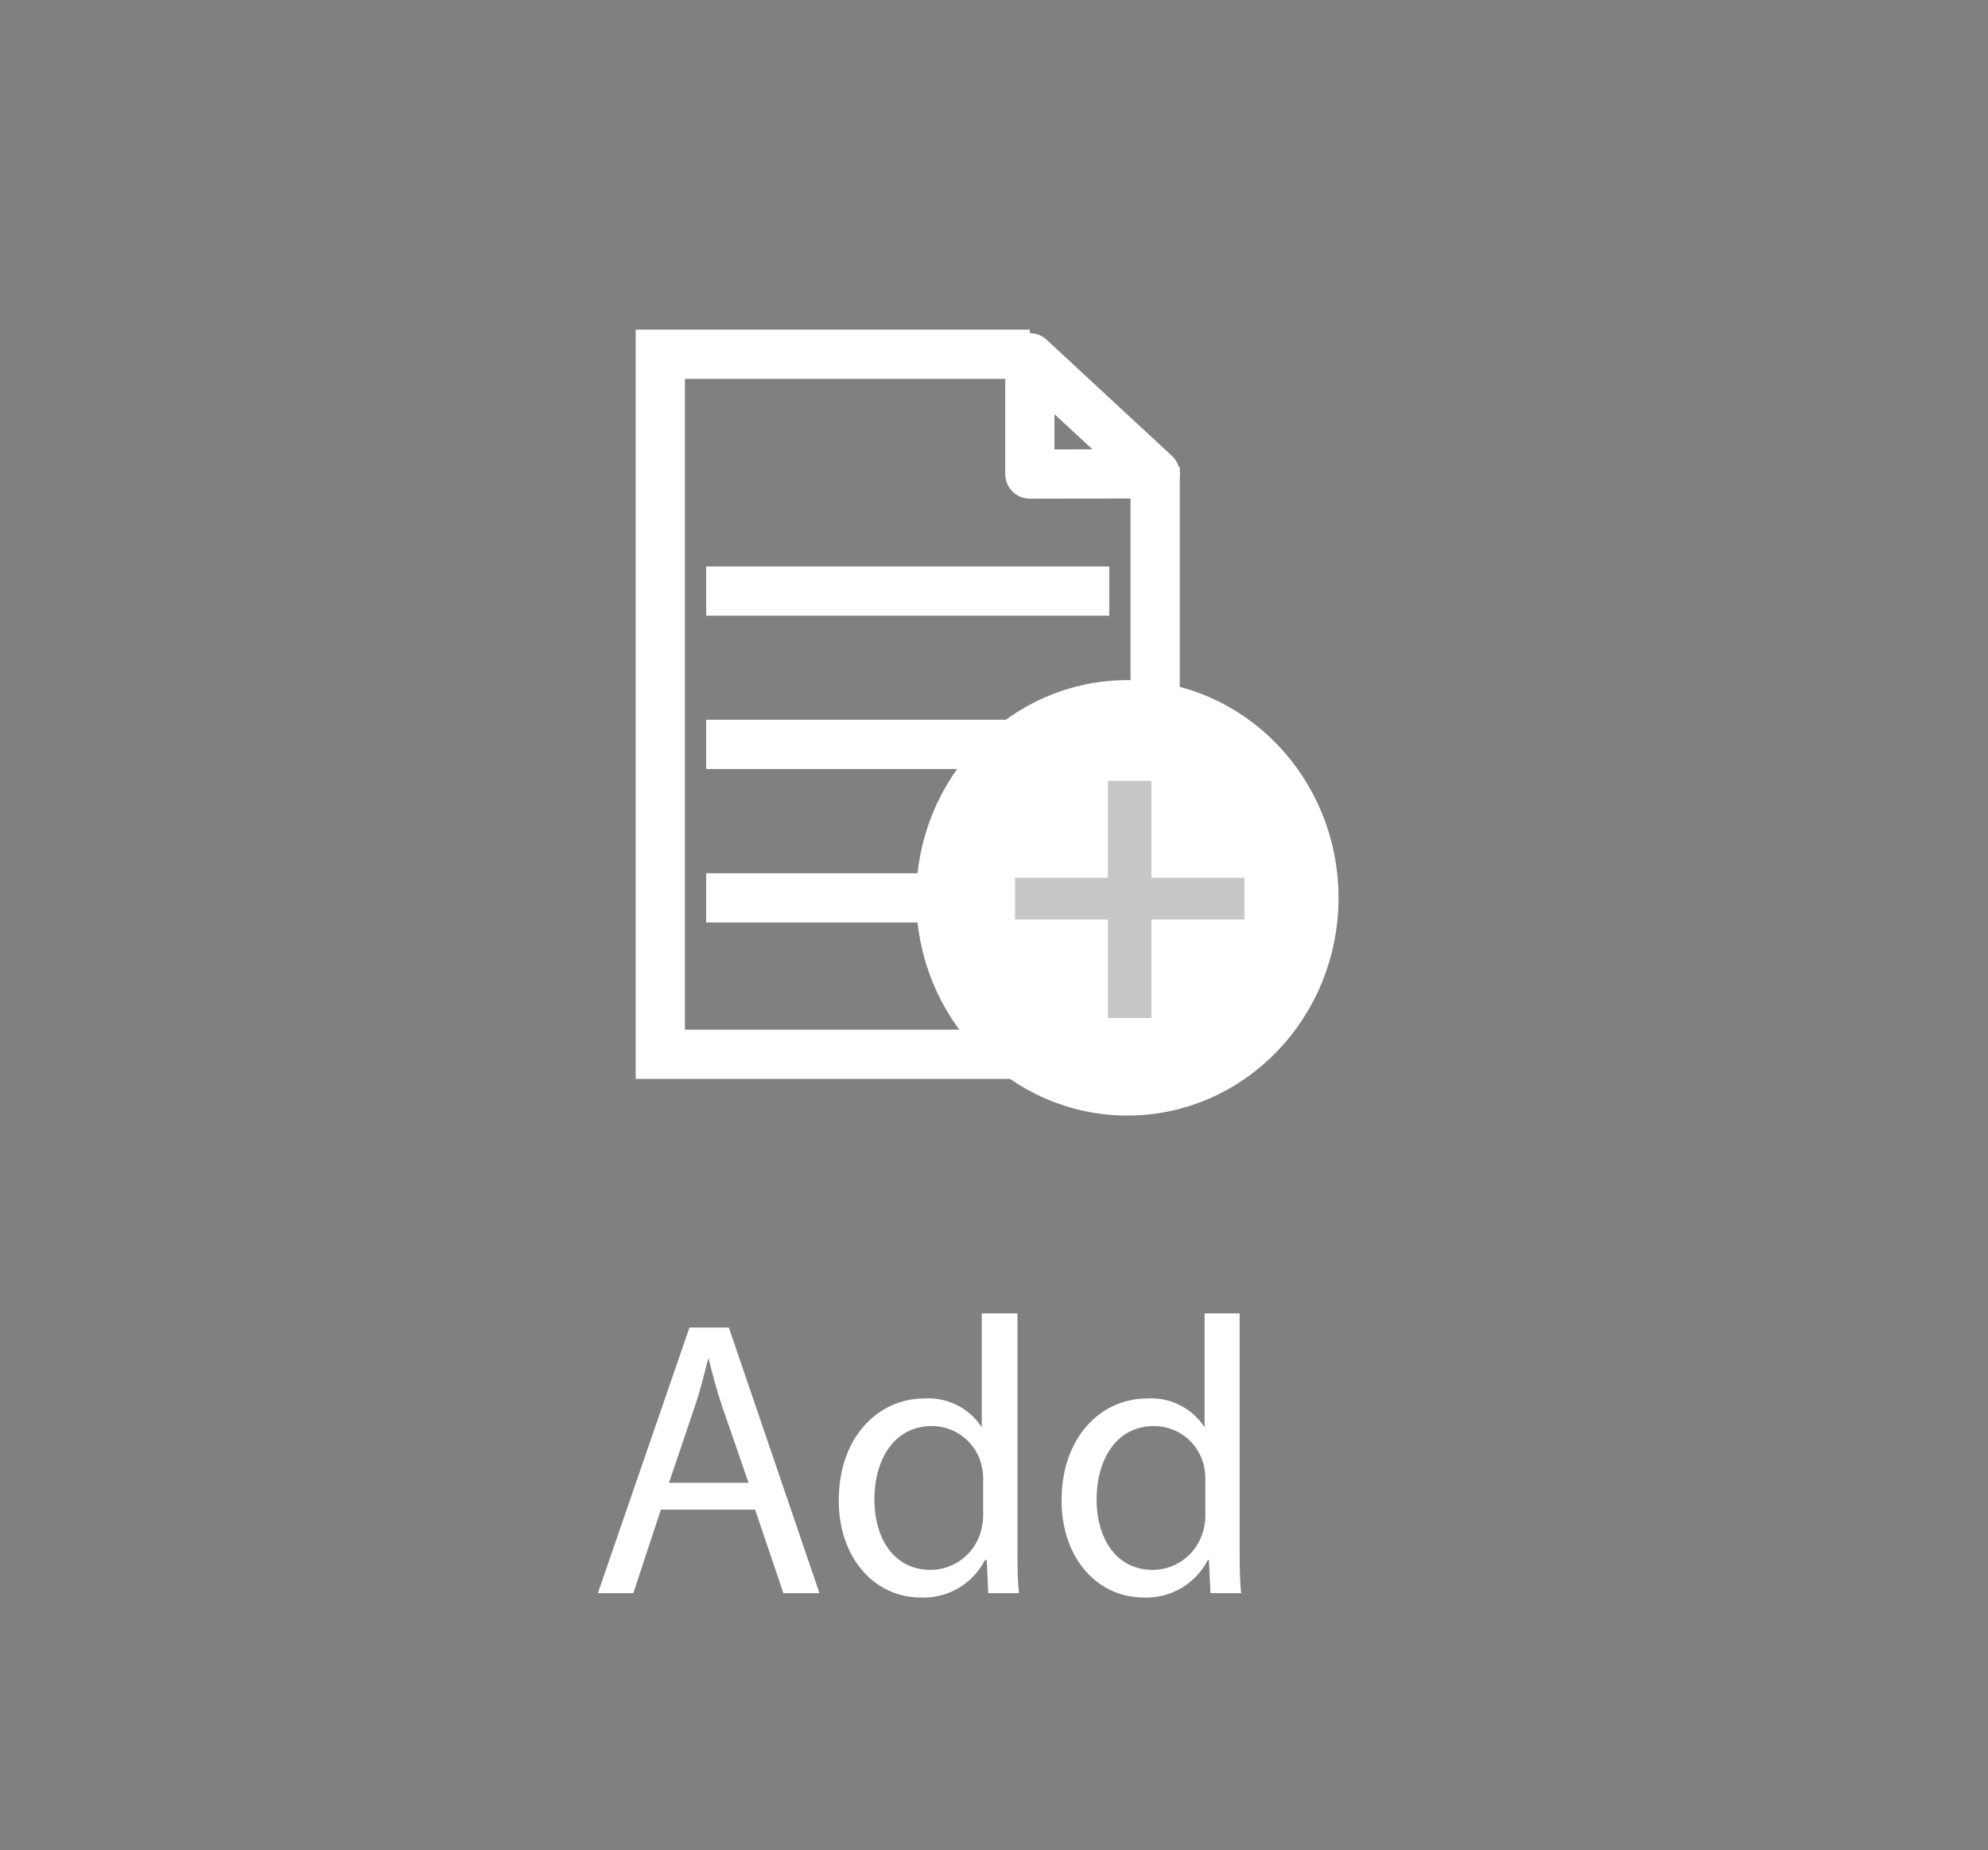 <svg id="Layer_1" data-name="Layer 1" xmlns="http://www.w3.org/2000/svg" viewBox="0 0 100.92 93.91"><rect x="0" y="0" width="100.92" height="93.91" fill="#808080" stroke="none"/><defs><style>.cls-1,.cls-2,.cls-5{fill:#fff;}.cls-1,.cls-3,.cls-4,.cls-5{stroke:#fff;stroke-width:2.5px;}.cls-1{stroke-linecap:square;}.cls-1,.cls-3,.cls-5{stroke-miterlimit:10;}.cls-3,.cls-4{fill:none;}.cls-4{stroke-linejoin:round;}.cls-6{opacity:0.25;}.cls-7{fill:#231f20;}</style></defs><line class="cls-1" x1="37.1" y1="30" x2="55.06" y2="30"/><line class="cls-1" x1="37.1" y1="37.78" x2="55.06" y2="37.78"/><line class="cls-1" x1="37.1" y1="45.57" x2="55.06" y2="45.57"/><path class="cls-2" d="M33.55,76.62l-1.4,4.24h-1.8L35,67.38H37l4.6,13.48H39.77l-1.44-4.24ZM38,75.26l-1.34-3.88c-.3-.88-.5-1.68-.7-2.46h0c-.2.78-.4,1.62-.68,2.44l-1.32,3.9Z"/><path class="cls-2" d="M51.65,66.66v11.7c0,.86,0,1.84.08,2.5H50.17l-.08-1.68H50a3.5,3.5,0,0,1-3.26,1.9c-2.34,0-4.16-2-4.16-4.92,0-3.22,2-5.18,4.34-5.18a3.24,3.24,0,0,1,2.92,1.46h0V66.66Zm-1.74,8.46a3.11,3.11,0,0,0-.08-.74,2.59,2.59,0,0,0-2.54-2c-1.82,0-2.9,1.6-2.9,3.72,0,2,1,3.58,2.86,3.58a2.67,2.67,0,0,0,2.58-2.1,3.06,3.06,0,0,0,.08-.76Z"/><path class="cls-2" d="M62.93,66.66v11.7c0,.86,0,1.84.08,2.5H61.45l-.08-1.68h-.06a3.5,3.5,0,0,1-3.26,1.9c-2.34,0-4.16-2-4.16-4.92,0-3.22,2-5.18,4.34-5.18a3.24,3.24,0,0,1,2.92,1.46h0V66.66Zm-1.74,8.46a3.11,3.11,0,0,0-.08-.74,2.59,2.59,0,0,0-2.54-2c-1.82,0-2.9,1.6-2.9,3.72,0,2,1,3.58,2.86,3.58a2.67,2.67,0,0,0,2.58-2.1,3.06,3.06,0,0,0,.08-.76Z"/><polyline class="cls-3" points="58.64 23.7 58.64 53.51 33.52 53.51 33.52 17.98 52.28 17.98"/><polygon class="cls-4" points="58.64 24.05 52.28 24.06 52.28 18.16 58.64 24.05"/><ellipse class="cls-5" cx="57.23" cy="45.57" rx="9.47" ry="9.8"/><g class="cls-6"><path class="cls-7" d="M58.45,39.63v4.92h4.72v2.12H58.45v5H56.24v-5H51.53V44.55h4.71V39.63Z"/></g></svg>